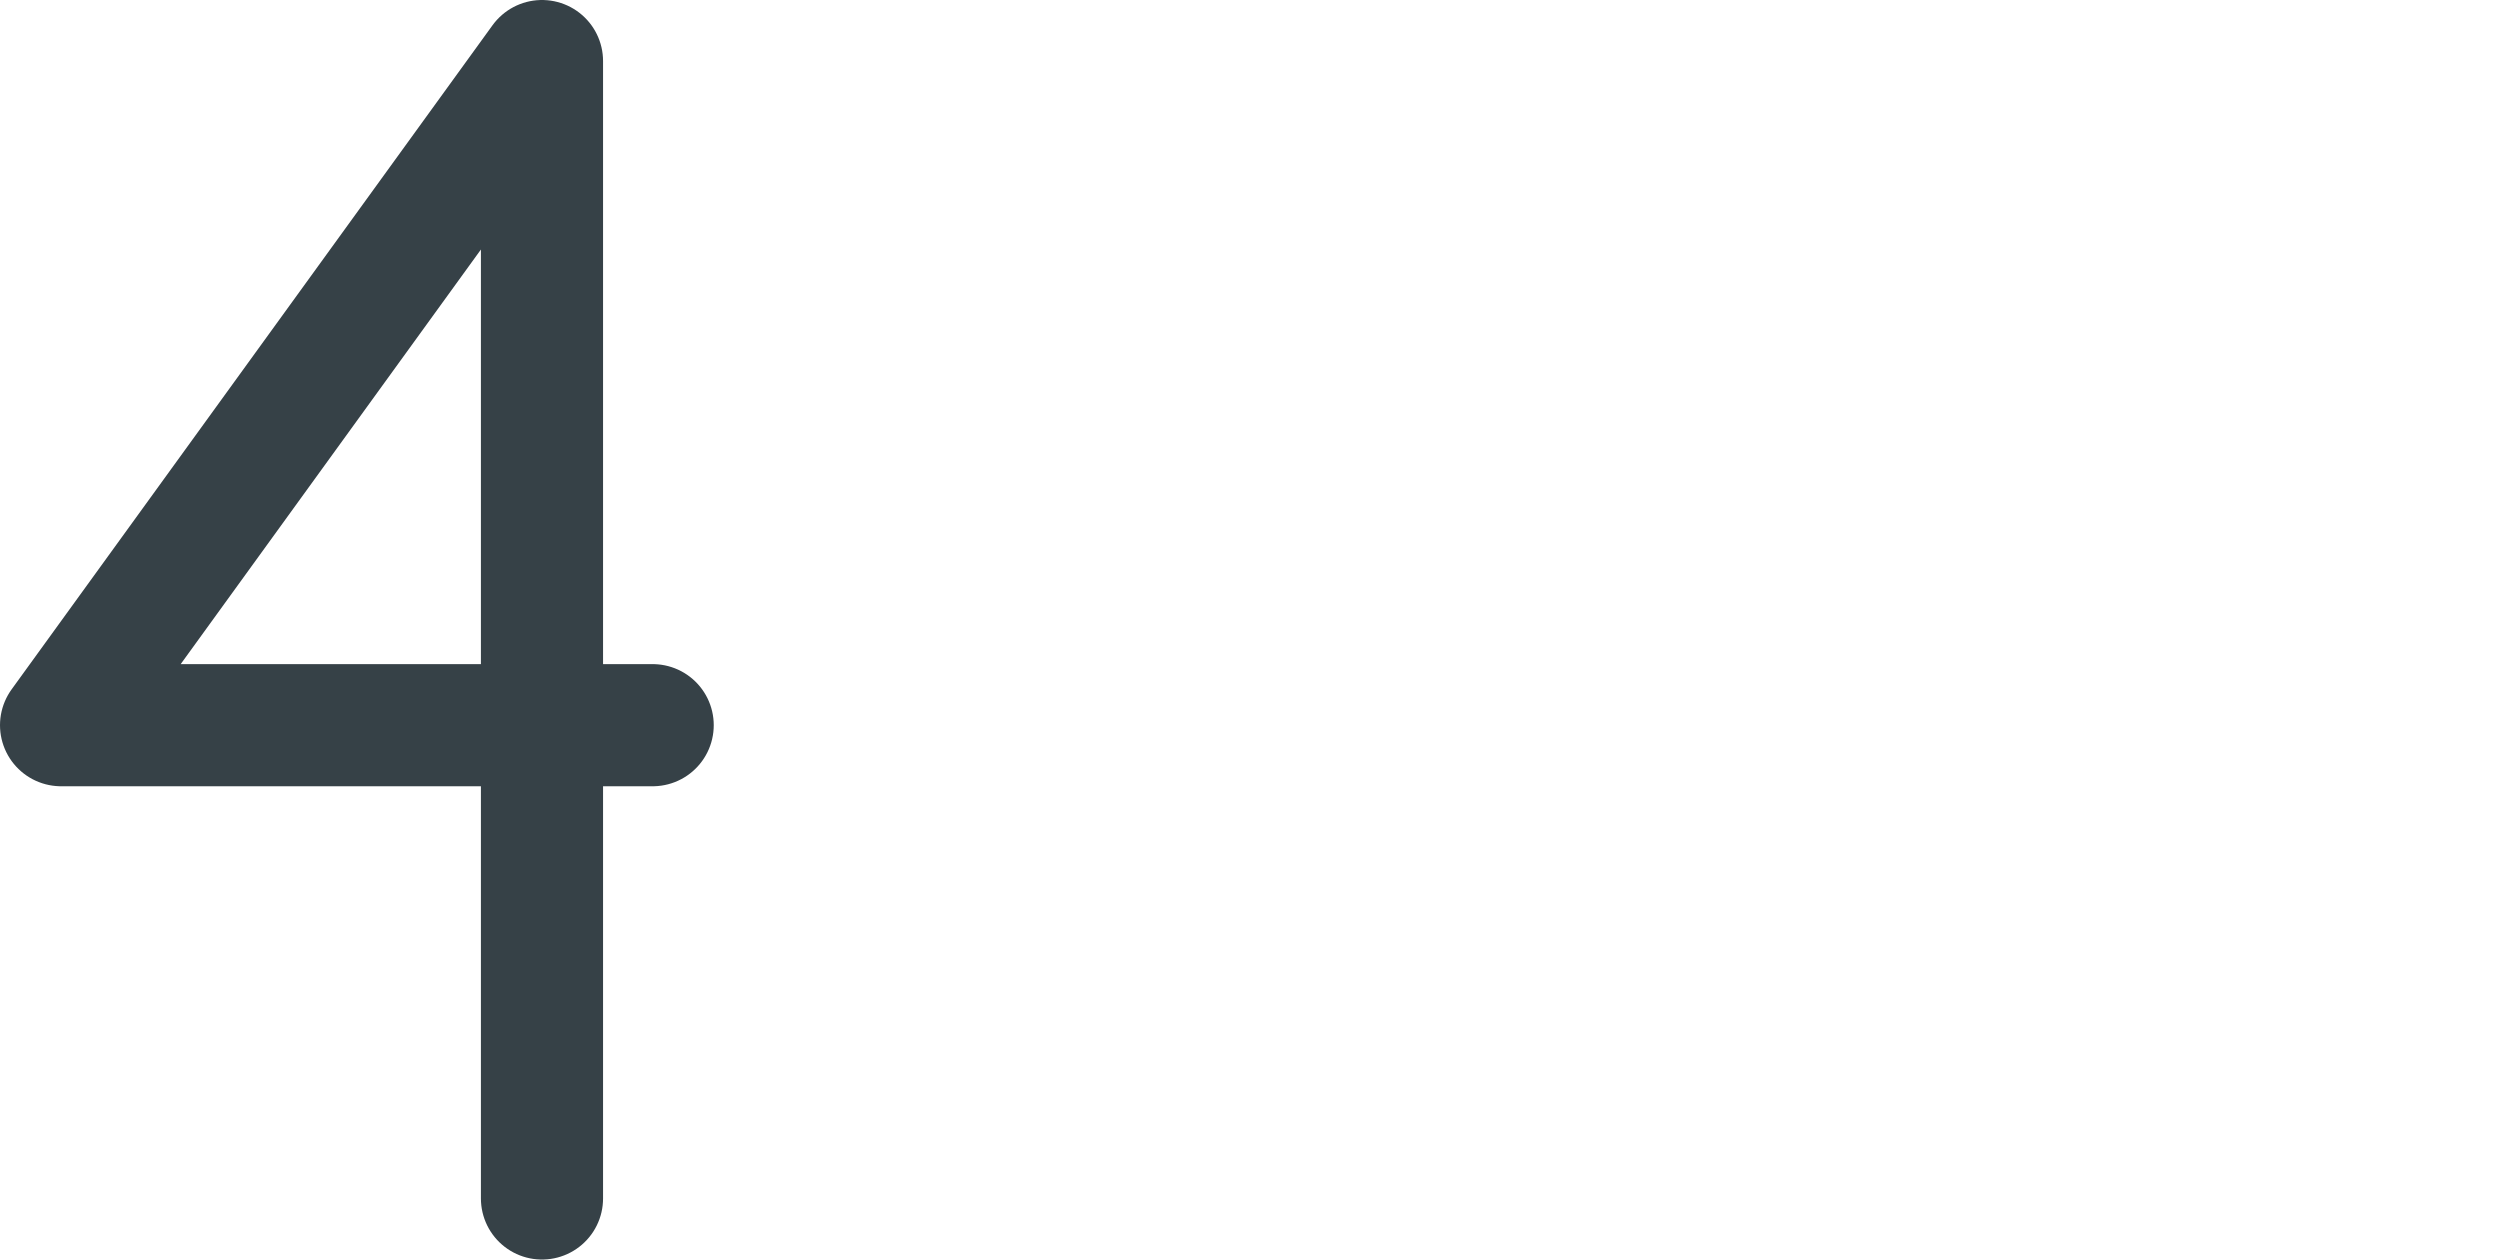 <?xml version="1.0" encoding="UTF-8"?>

<svg xmlns="http://www.w3.org/2000/svg" version="1.2" baseProfile="tiny" xml:space="preserve" style="shape-rendering:geometricPrecision; fill-rule:evenodd;" width="6.55mm" height="3.3mm" viewBox="-6.39 -1.66 6.55 3.3">
  <title>SOUNDS34</title>
  <desc>shallow soundings, less than or equal to the safety depth</desc>
  <rect style="stroke:black;stroke-width:0.32;display:none;" fill="none" x="-6.23" y="-1.5" height="2.98" width="1.55"/>
  <rect style="stroke:blue;stroke-width:0.32;display:none;" fill="none" x="-6.23" y="-1.5" height="2.98" width="6.23"/>
  <path d=" M -4.97,1.48 L -4.97,-1.5 L -6.23,0.24 L -4.68,0.24" style="stroke-linecap:round;stroke-linejoin:round;fill:none;stroke:#364147;" stroke-width="0.32" />
  <circle style="stroke:red;stroke-width:0.64;display:none;" fill="none" cx="0" cy="0" r="1"/>
</svg>
